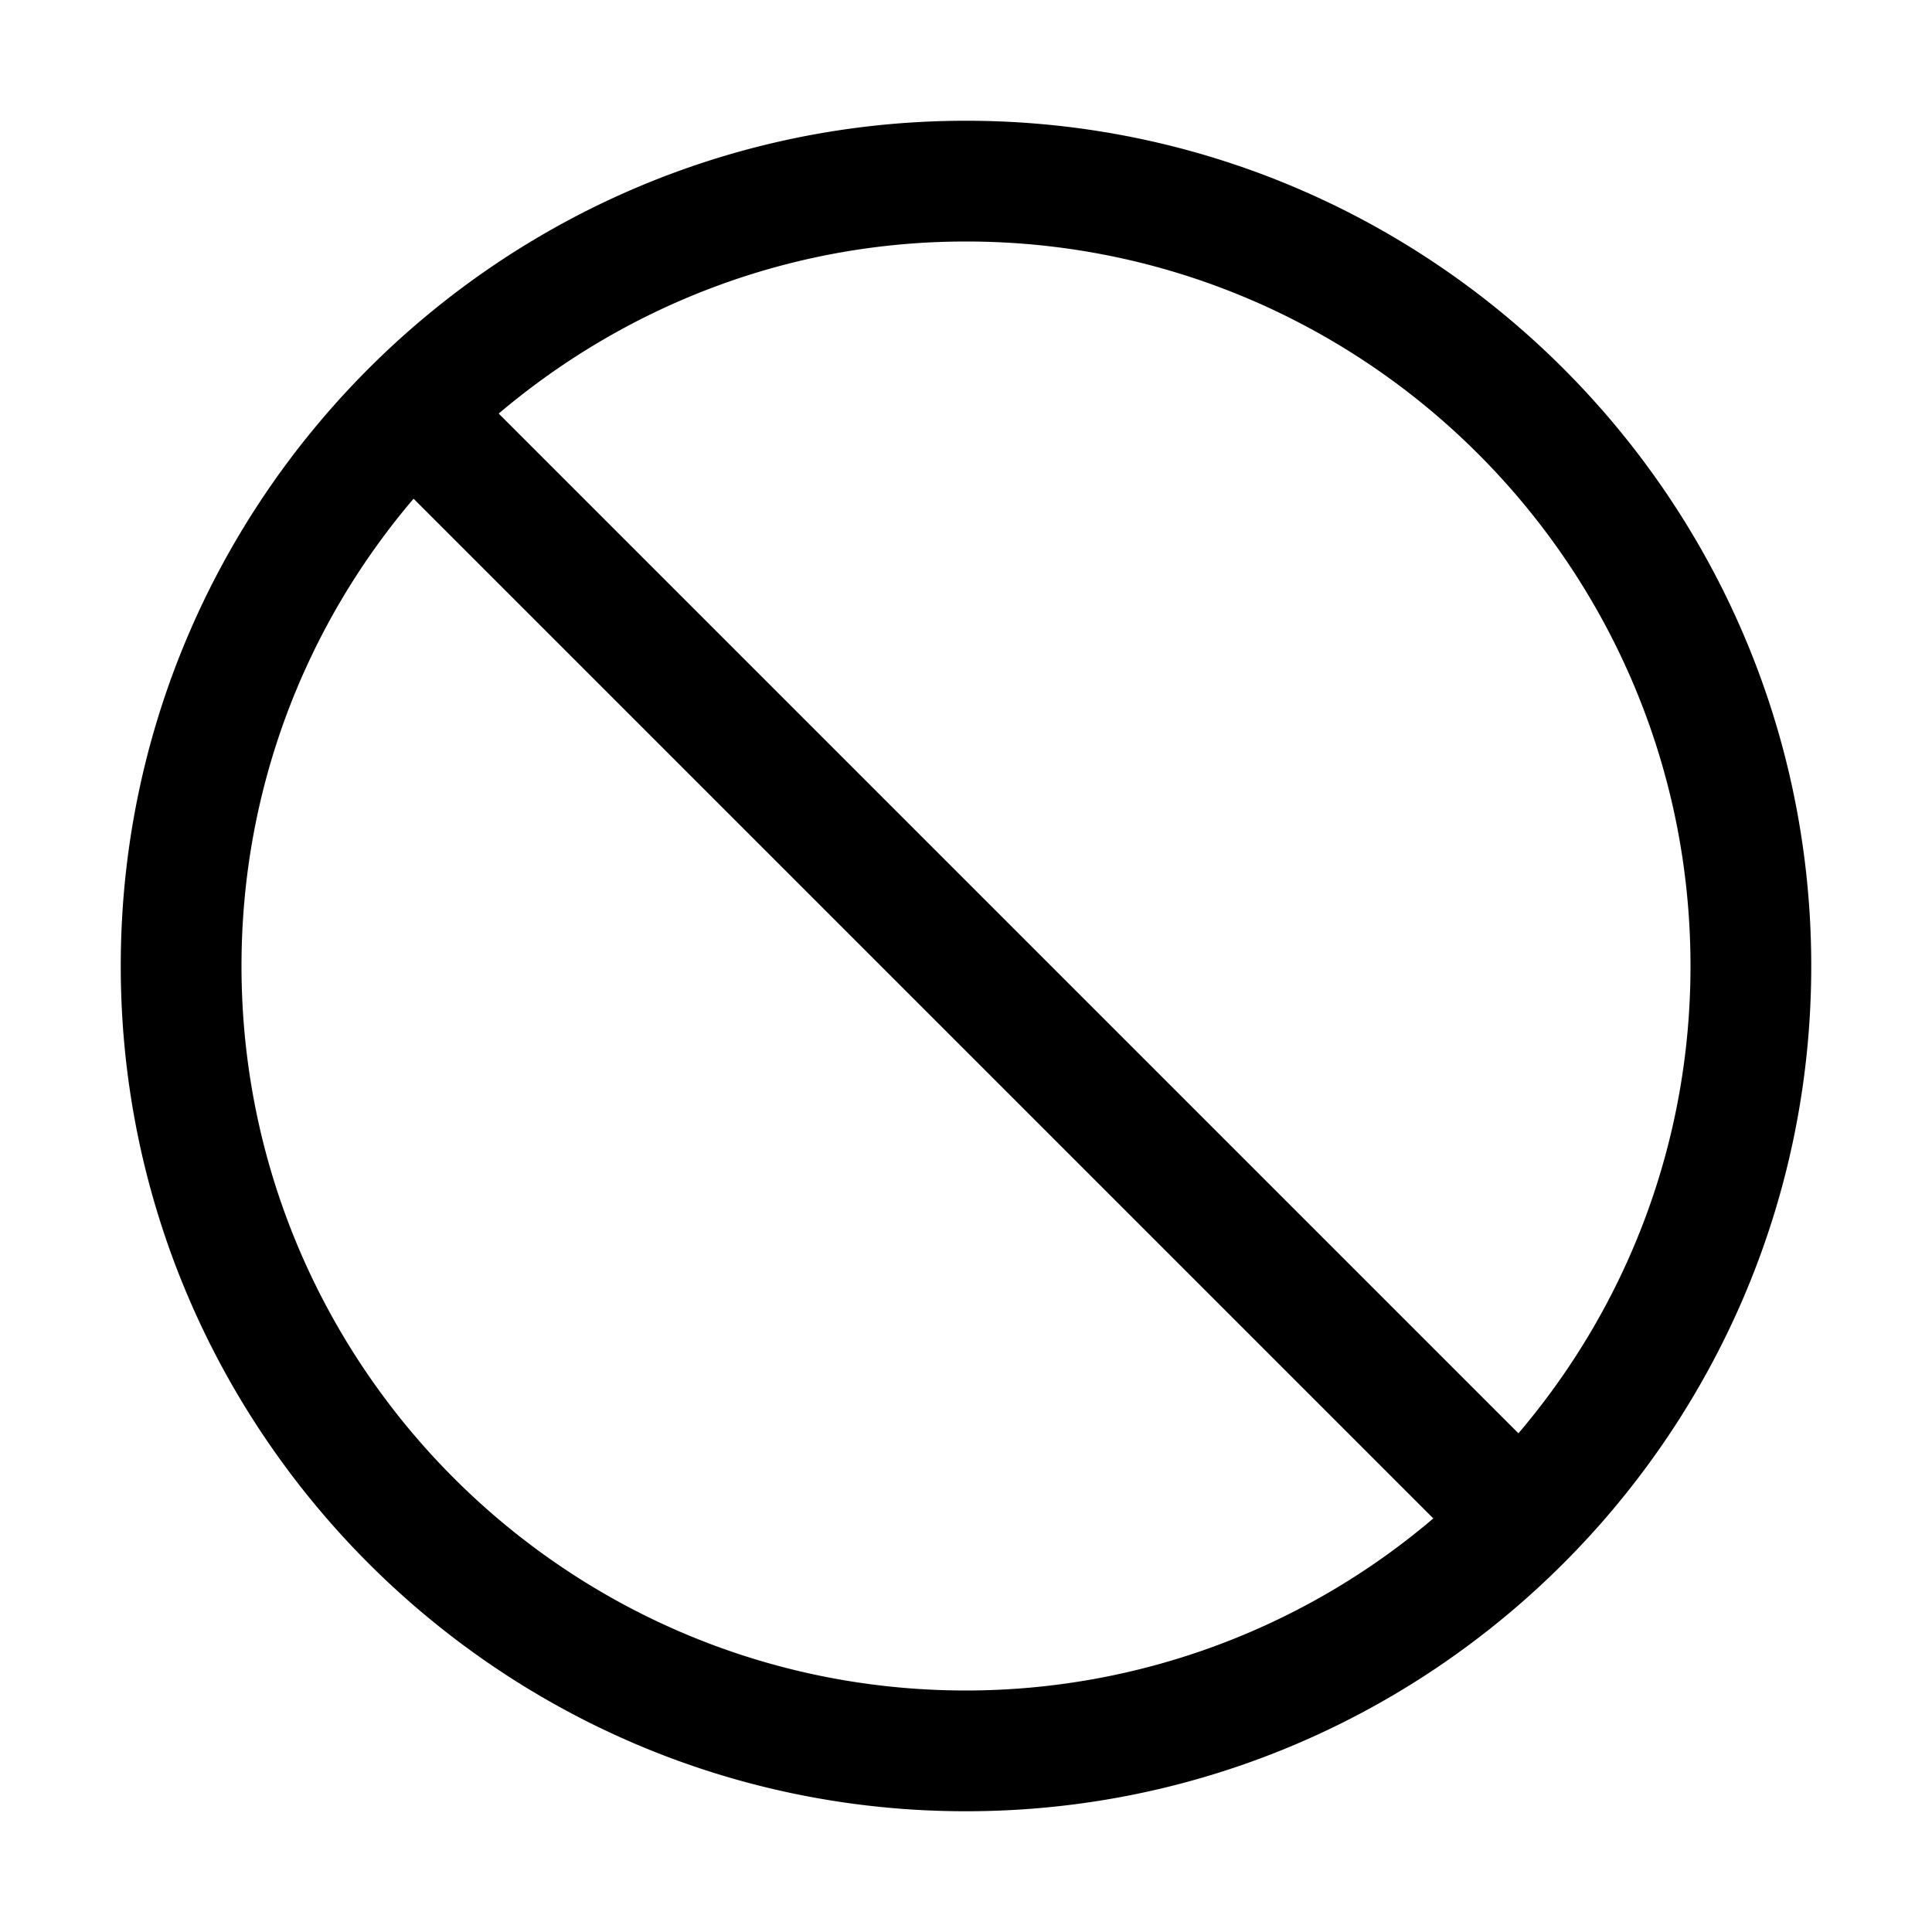 <svg xmlns="http://www.w3.org/2000/svg" viewBox="0 0 32 32"><path d="M16 2C8.28 2 2 8.28 2 16s6.28 14 14 14 14-6.28 14-14S23.72 2 16 2Zm12 14c0 2.95-1.07 5.65-2.85 7.74L8.26 6.85C10.35 5.08 13.05 4 16 4c6.62 0 12 5.38 12 12ZM4 16c0-2.95 1.07-5.65 2.85-7.74l16.89 16.89A11.944 11.944 0 0 1 16 28C9.38 28 4 22.62 4 16Z"/></svg>